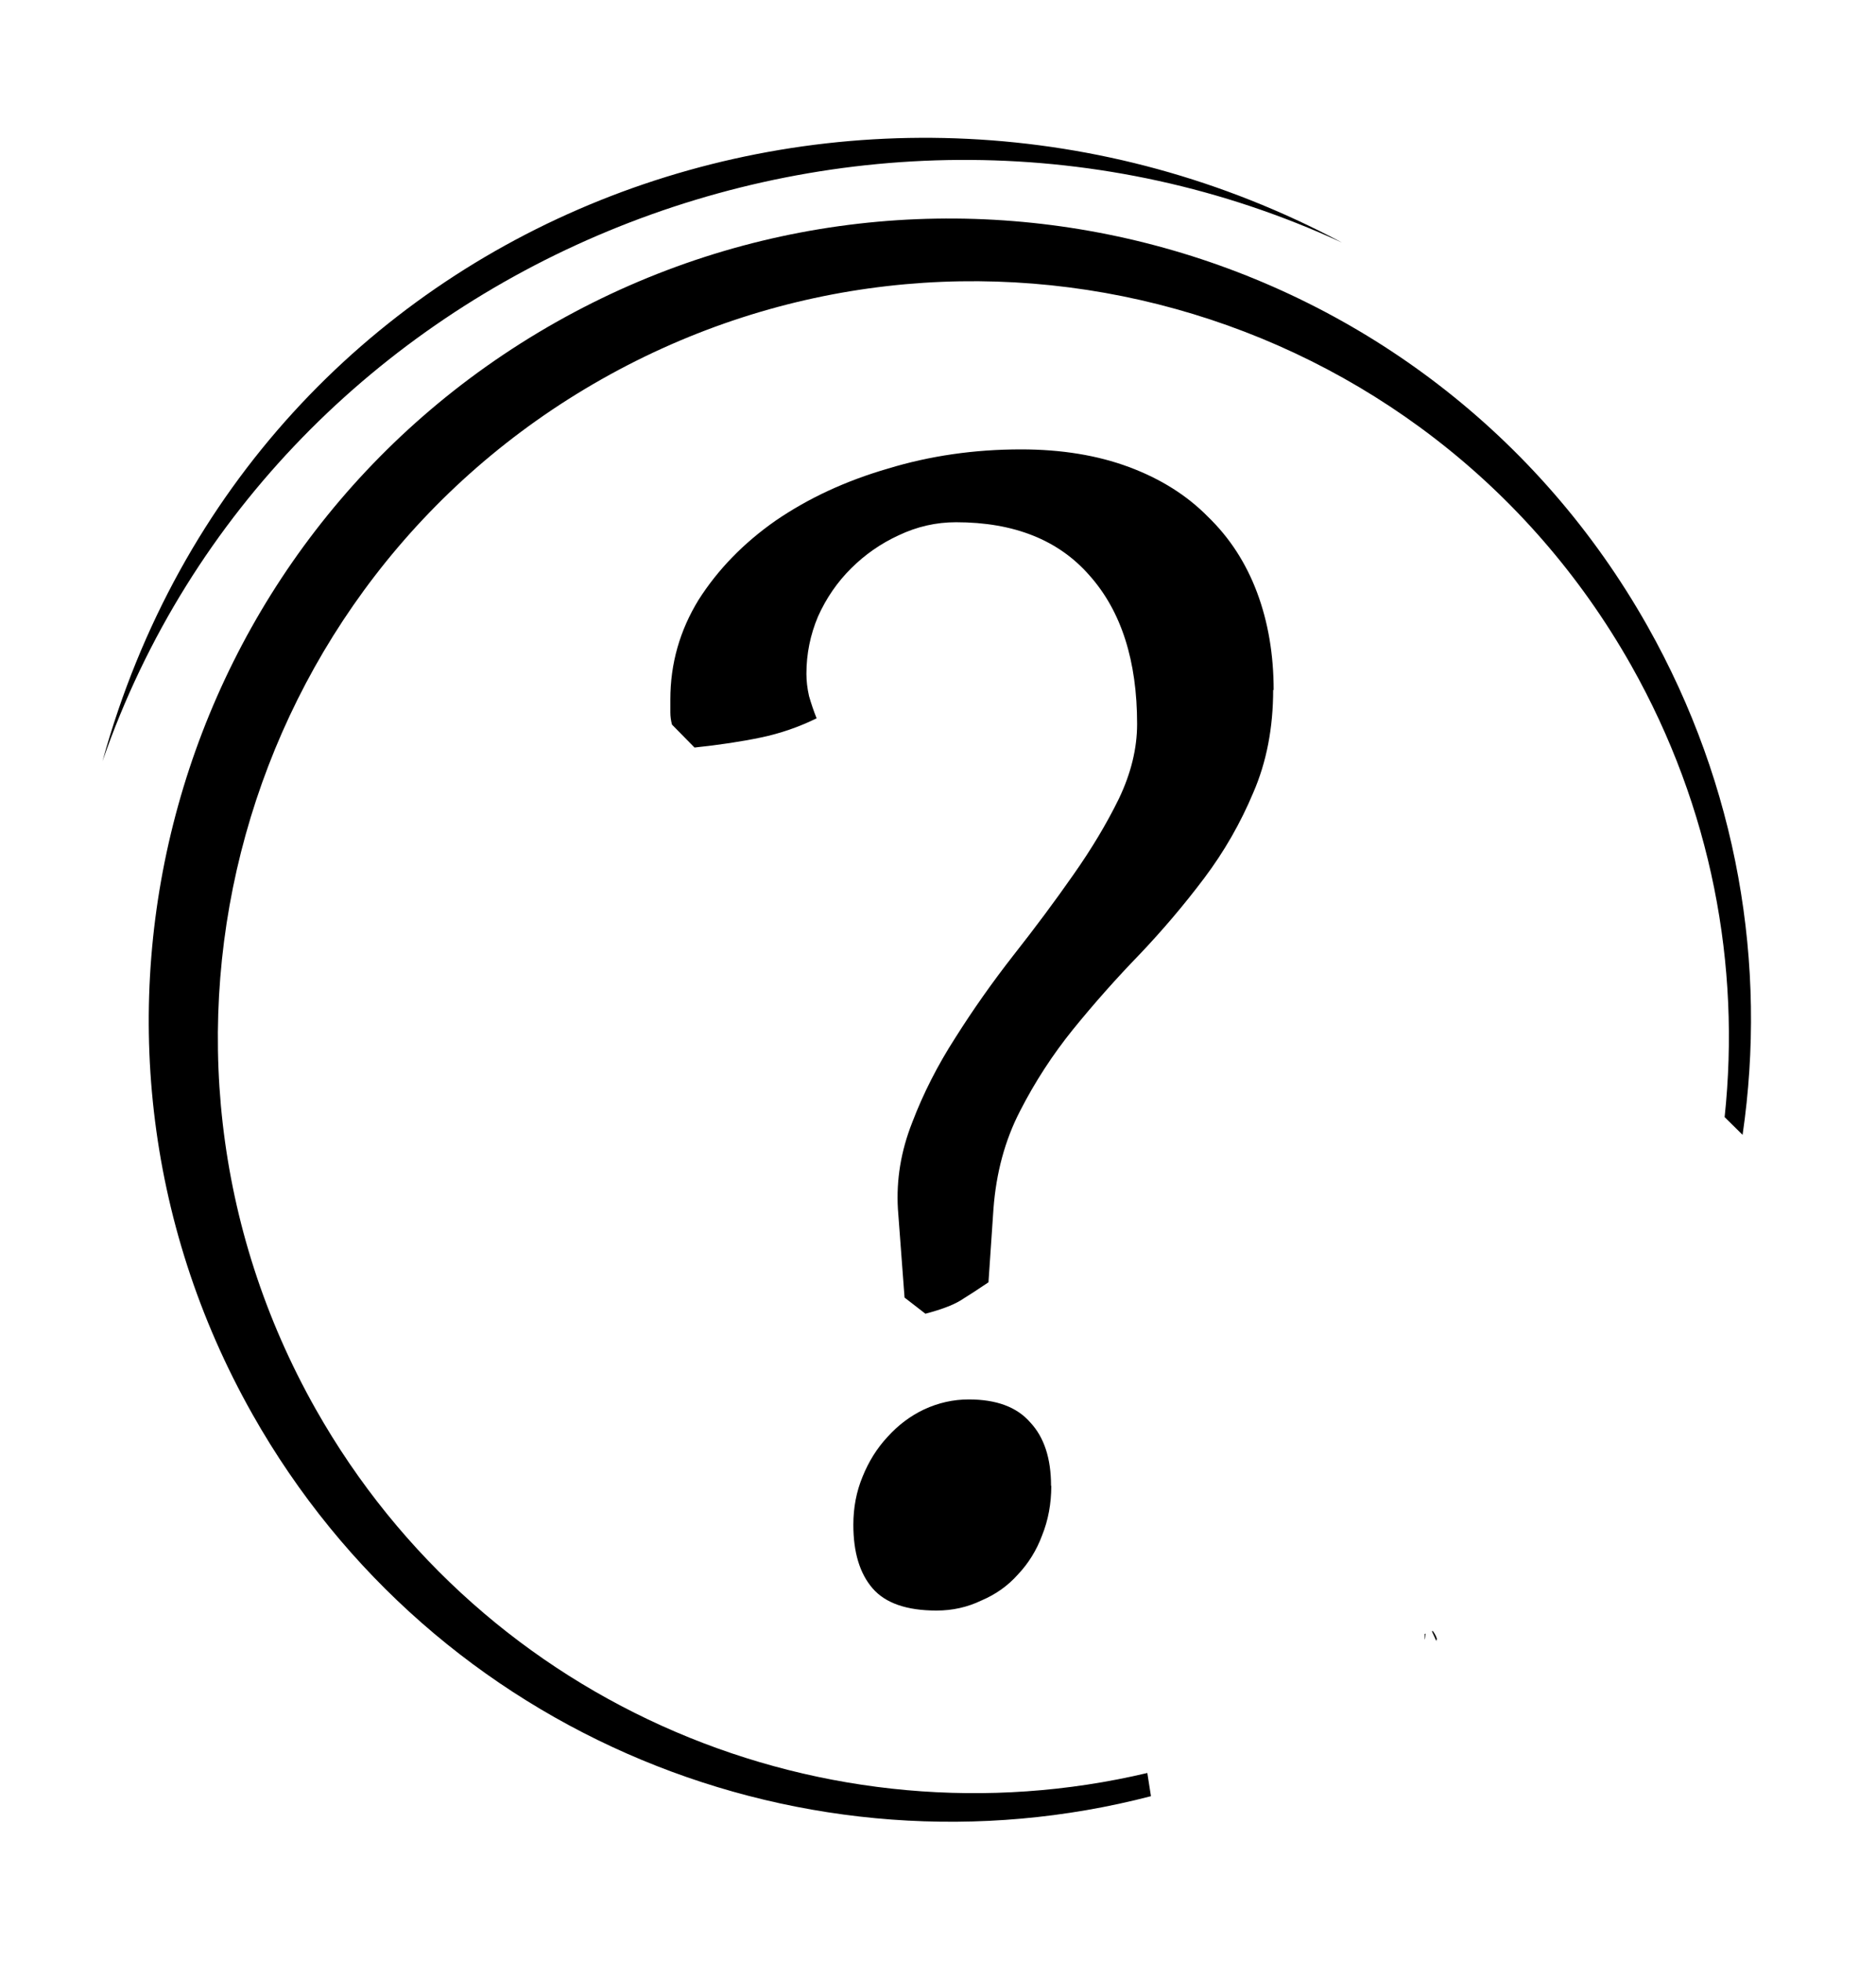 <?xml version="1.0" encoding="UTF-8" standalone="no"?>
<!-- Created with Inkscape (http://www.inkscape.org/) -->

<svg
   width="8.254mm"
   height="8.626mm"
   viewBox="0 0 8.254 8.626"
   version="1.1"
   id="svg18065"
   sodipodi:docname="unknown.svg"
   inkscape:version="1.1.2 (0a00cf5339, 2022-02-04)"
   xmlns:inkscape="http://www.inkscape.org/namespaces/inkscape"
   xmlns:sodipodi="http://sodipodi.sourceforge.net/DTD/sodipodi-0.dtd"
   xmlns="http://www.w3.org/2000/svg"
   xmlns:svg="http://www.w3.org/2000/svg">
  <sodipodi:namedview
     id="namedview18067"
     pagecolor="#ffffff"
     bordercolor="#666666"
     borderopacity="1.0"
     inkscape:pageshadow="2"
     inkscape:pageopacity="0.0"
     inkscape:pagecheckerboard="0"
     inkscape:document-units="mm"
     showgrid="false"
     inkscape:zoom="10.508033"
     inkscape:cx="15.749855"
     inkscape:cy="18.699979"
     inkscape:window-width="1920"
     inkscape:window-height="1136"
     inkscape:window-x="0"
     inkscape:window-y="0"
     inkscape:window-maximized="1"
     inkscape:current-layer="text4036" />
  <defs
     id="defs18062" />
  <g
     inkscape:label="Layer 1"
     inkscape:groupmode="layer"
     id="layer1"
     transform="translate(88.273,-71.586)">
    <g
       aria-label="?"
       transform="scale(1.043,0.959)"
       id="text4036"
       style="font-size:7.177px;line-height:1.25;font-family:'Gentium Basic';-inkscape-font-specification:'Gentium Basic';stroke-width:0.179">
      <path
         d="m -79.263,77.808 q 0,0.263 -0.084,0.473 -0.081,0.21 -0.207,0.392 -0.126,0.182 -0.273,0.35 -0.147,0.165 -0.28,0.343 -0.13,0.175 -0.224,0.375 -0.095,0.2 -0.112,0.449 l -0.021,0.336 q -0.067,0.049 -0.119,0.084 -0.049,0.032 -0.147,0.06 l -0.088,-0.074 -0.028,-0.406 q -0.011,-0.2 0.06,-0.396 0.07,-0.2 0.182,-0.389 0.112,-0.193 0.245,-0.378 0.137,-0.189 0.252,-0.368 0.116,-0.179 0.193,-0.35 0.077,-0.175 0.077,-0.343 0,-0.435 -0.2,-0.68 -0.196,-0.245 -0.564,-0.245 -0.126,0 -0.242,0.06 -0.112,0.056 -0.2,0.151 -0.088,0.095 -0.14,0.221 -0.049,0.126 -0.049,0.263 0,0.049 0.011,0.102 0.014,0.053 0.032,0.102 -0.112,0.06 -0.235,0.088 -0.123,0.028 -0.28,0.046 l -0.095,-0.105 q -0.007,-0.028 -0.007,-0.056 v -0.06 q 0,-0.245 0.119,-0.456 0.123,-0.21 0.326,-0.364 0.207,-0.154 0.473,-0.238 0.266,-0.088 0.561,-0.088 0.256,0 0.456,0.081 0.2,0.081 0.333,0.228 0.137,0.144 0.207,0.347 0.07,0.203 0.07,0.449 z m -0.936,3.651 q 0,0.123 -0.039,0.228 -0.035,0.102 -0.102,0.179 -0.063,0.077 -0.154,0.119 -0.088,0.046 -0.189,0.046 -0.189,0 -0.27,-0.102 -0.081,-0.102 -0.081,-0.291 0,-0.119 0.039,-0.221 0.039,-0.105 0.105,-0.182 0.067,-0.081 0.154,-0.126 0.091,-0.046 0.189,-0.046 0.175,0 0.259,0.105 0.088,0.102 0.088,0.291 z"
         id="path28190" />
    </g>
    <path
       class="fil2"
       d="m -82.37,72.652 c -2.103,-0.97 -4.687,0.077 -5.452,2.281 v -1.32e-4 c 0.668,-2.415 3.351,-3.4 5.452,-2.281 z"
       id="path546"
       style="clip-rule:evenodd;fill-rule:evenodd;stroke-width:0.013;image-rendering:optimizeQuality;shape-rendering:geometricPrecision;text-rendering:geometricPrecision" />
    <path
       class="fil4"
       d="m -82.001,78.769 -0.004,0.002 c 1.33e-4,0.04 0.002,0.023 0.004,-0.002 z"
       id="path548"
       style="clip-rule:evenodd;fill-rule:evenodd;stroke-width:0.013;image-rendering:optimizeQuality;shape-rendering:geometricPrecision;text-rendering:geometricPrecision" />
    <path
       class="fil4"
       d="m -81.97,78.758 -0.003,6.64e-4 0.02,0.044 v -0.006 -0.001 h 0.002 c 0,-0.009 -0.007,-0.023 -0.018,-0.038 z"
       id="path550"
       style="clip-rule:evenodd;fill-rule:evenodd;stroke-width:0.013;image-rendering:optimizeQuality;shape-rendering:geometricPrecision;text-rendering:geometricPrecision" />
    <path
       class="fil2"
       d="m -83.209,79.484 c -1.508,0.392 -3.15,-0.258 -3.953,-1.679 -0.958,-1.695 -0.359,-3.845 1.335,-4.802 1.695,-0.957 3.845,-0.359 4.802,1.335 0.399,0.707 0.528,1.492 0.419,2.238 l -0.079,-0.078 c 0.071,-0.666 -0.057,-1.359 -0.411,-1.986 -0.903,-1.598 -2.931,-2.162 -4.529,-1.259 -1.598,0.903 -2.162,2.931 -1.259,4.529 0.745,1.318 2.255,1.932 3.659,1.6 l 0.016,0.102 z"
       id="path562"
       style="clip-rule:evenodd;fill-rule:evenodd;stroke-width:0.013;image-rendering:optimizeQuality;shape-rendering:geometricPrecision;text-rendering:geometricPrecision;fill:#000000;fill-opacity:1" />
  </g>
</svg>

